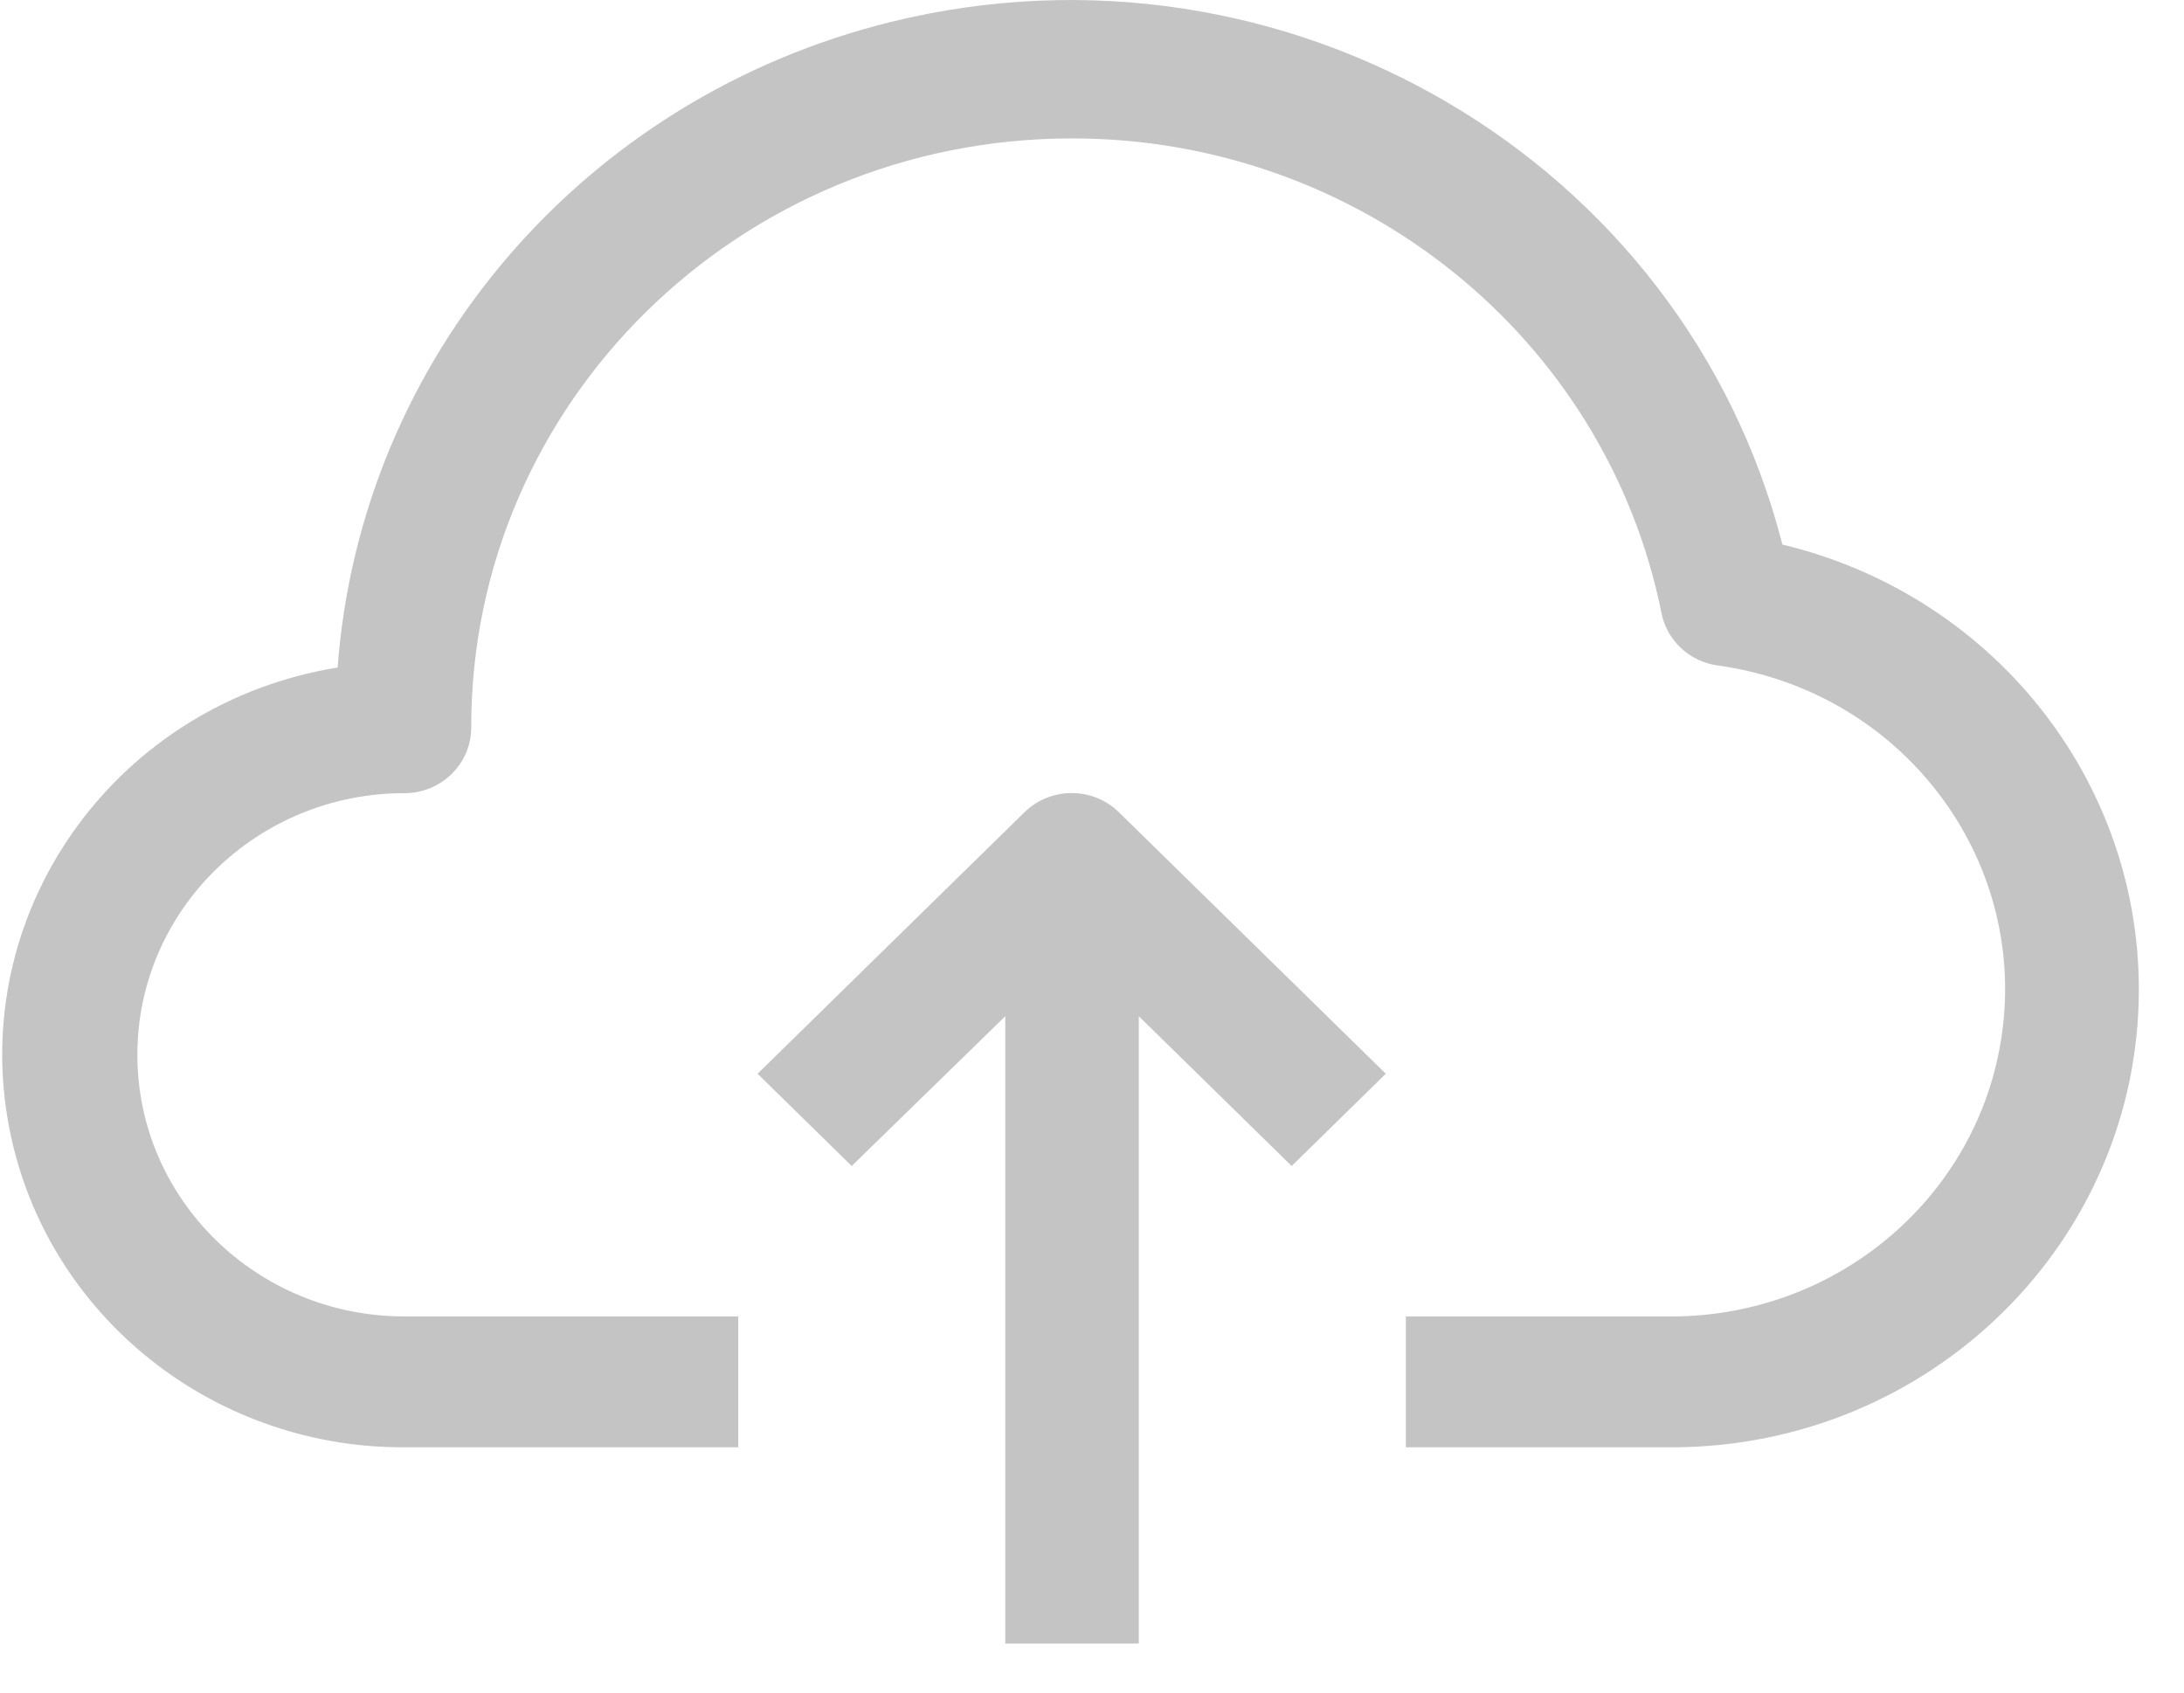 <svg width="40" height="31" viewBox="0 0 40 31" fill="none" xmlns="http://www.w3.org/2000/svg">
<path d="M32.645 9.974C30.836 2.914 23.529 -1.372 16.324 0.4C10.694 1.785 6.605 6.553 6.184 12.226C2.186 12.872 -0.52 16.571 0.139 20.489C0.725 23.971 3.805 26.522 7.407 26.508H13.521V24.111H7.407C4.706 24.111 2.516 21.966 2.516 19.319C2.516 16.672 4.706 14.527 7.407 14.527C8.082 14.527 8.63 13.99 8.63 13.328C8.623 7.373 13.546 2.54 19.623 2.535C24.885 2.529 29.414 6.174 30.431 11.232C30.532 11.737 30.95 12.123 31.471 12.19C34.814 12.657 37.138 15.69 36.662 18.965C36.234 21.907 33.671 24.097 30.639 24.111H25.748V26.508H30.639C35.367 26.494 39.187 22.727 39.173 18.095C39.161 14.24 36.467 10.889 32.645 9.974Z" fill="#C4C4C4"/>
<path d="M18.766 14.874L13.875 19.666L15.599 21.356L18.412 18.612V30.102H20.857V18.612L23.657 21.356L25.381 19.666L20.49 14.874C20.013 14.409 19.243 14.409 18.766 14.874Z" fill="#C4C4C4"/>
</svg>

